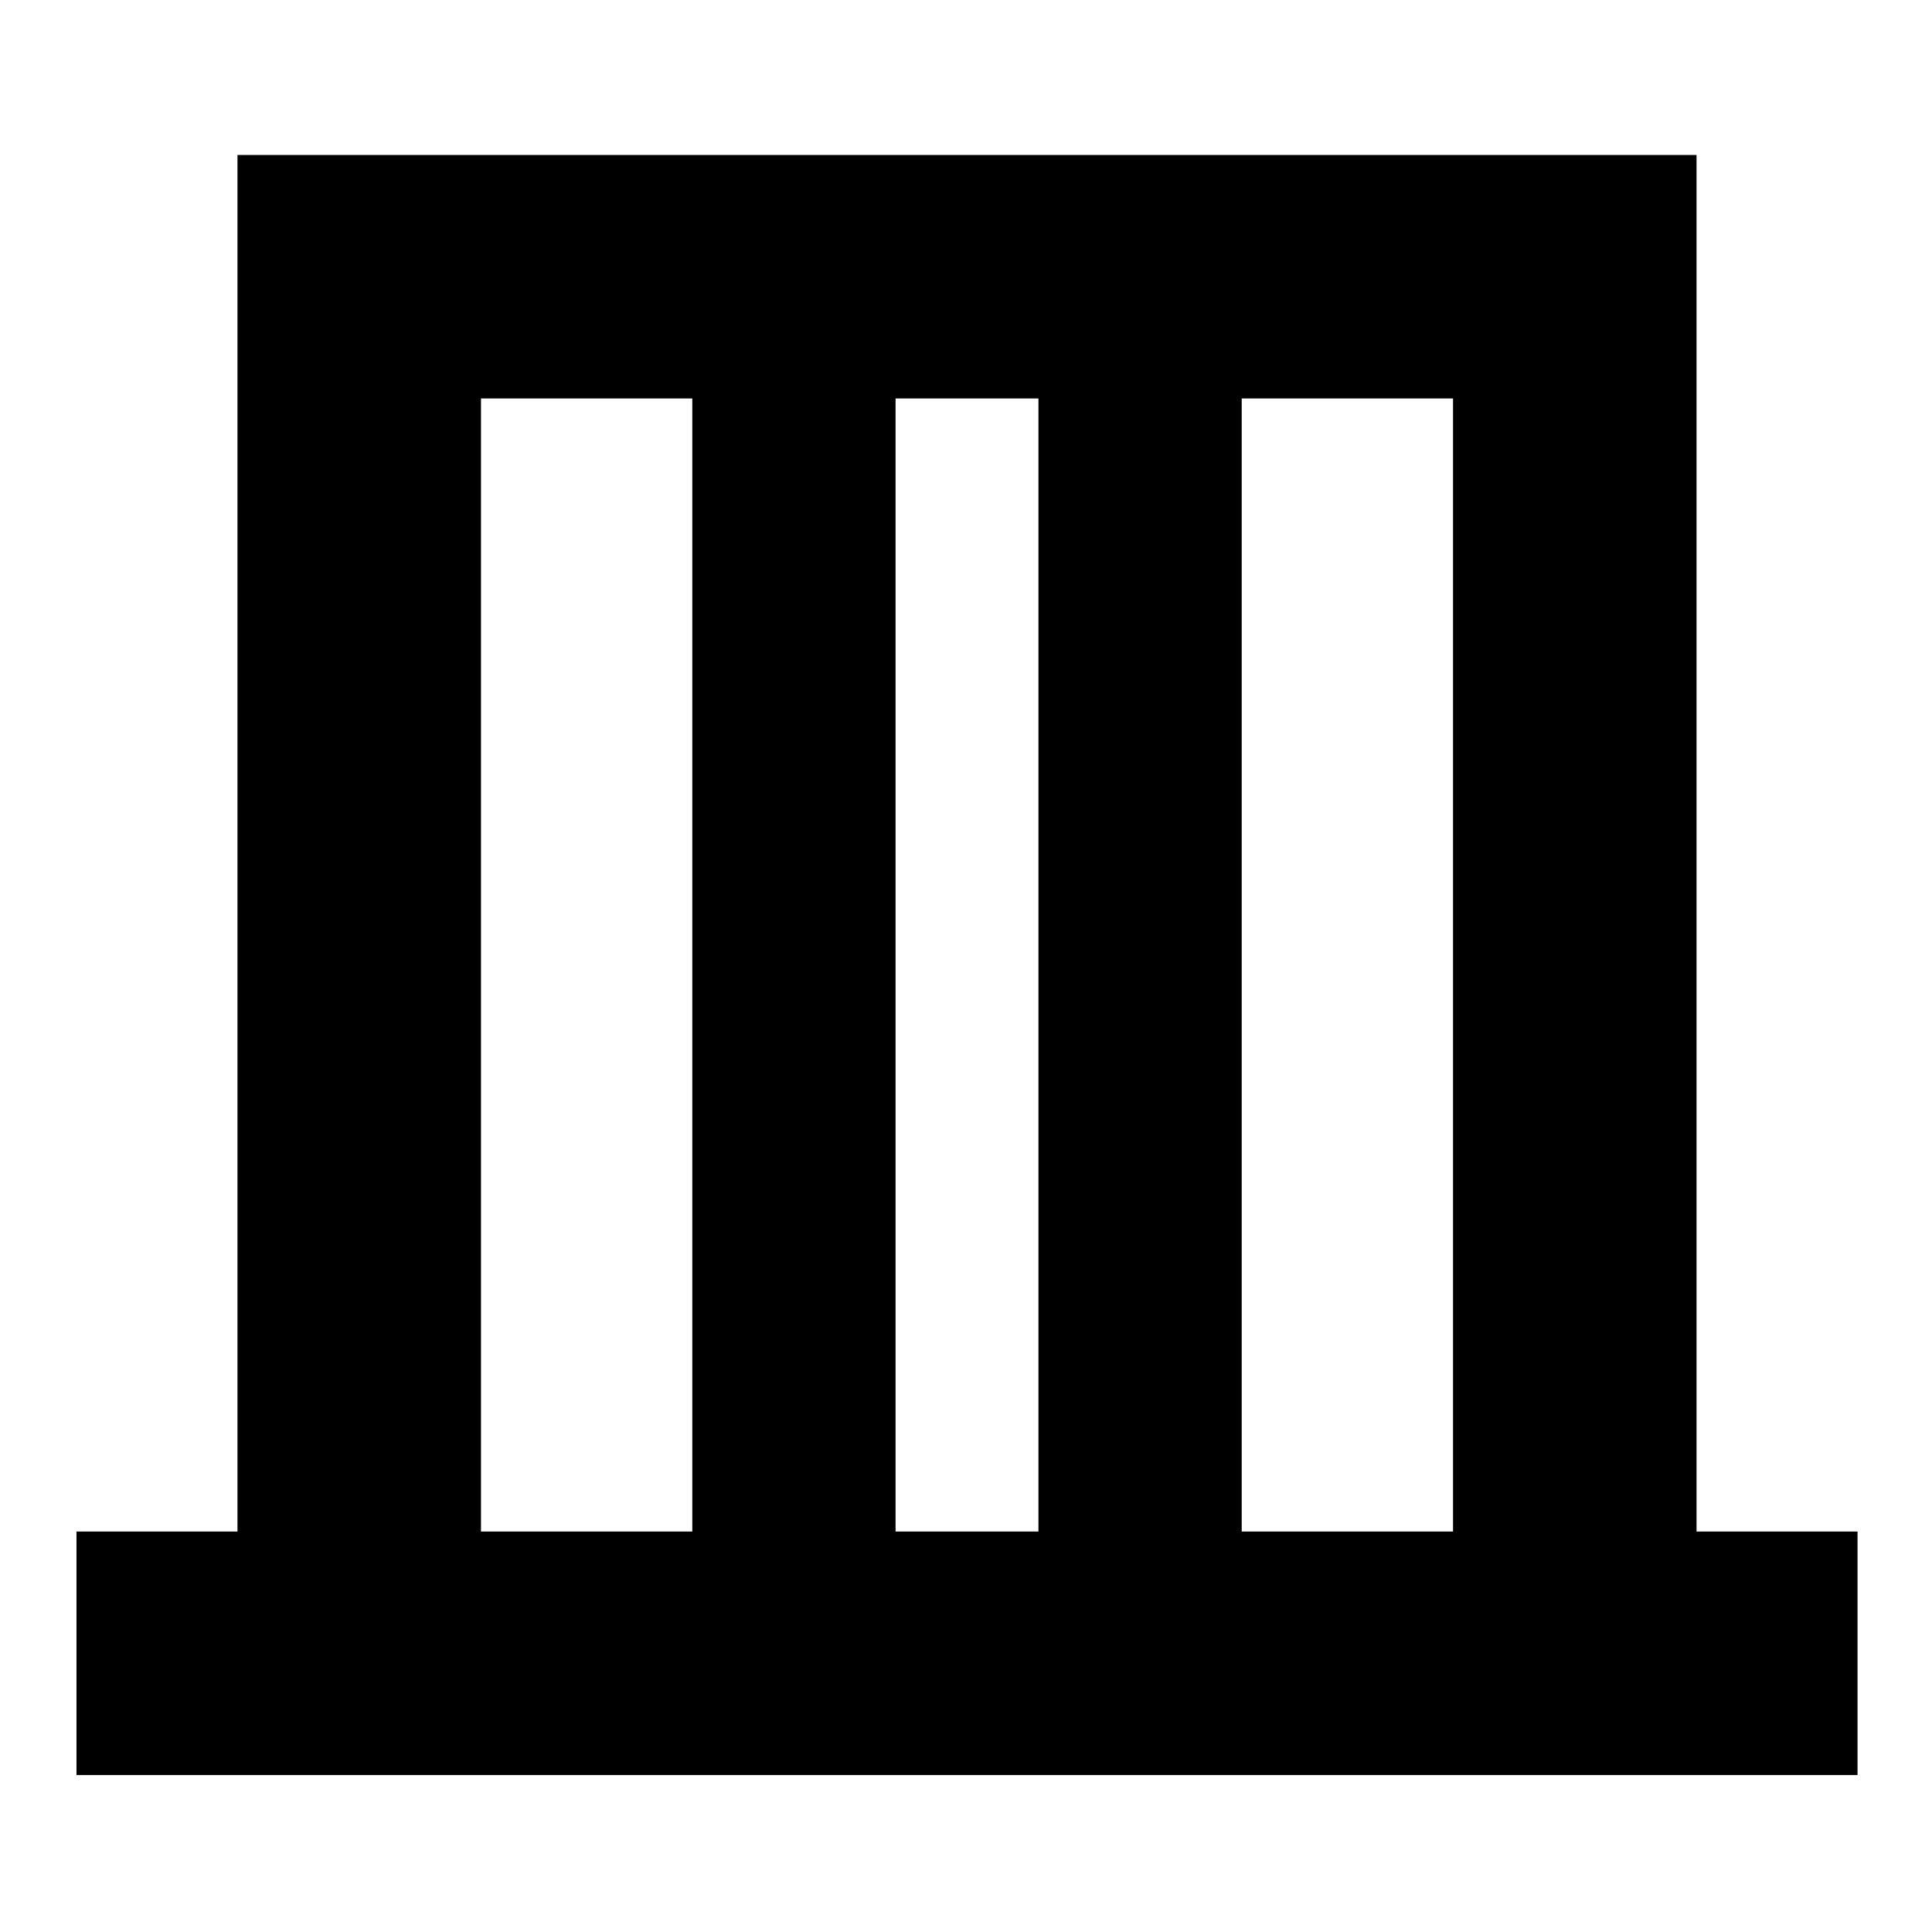 <svg xmlns="http://www.w3.org/2000/svg" height="24" width="24"><path d="M.95 22.05v-3.025h2v-17.1h18.125v17.1h2v3.025Zm5.025-3.025H8.6V4.95H5.975Zm5.15 0H12.9V4.95h-1.775Zm4.3 0h2.625V4.95h-2.625Zm-9.45 0V4.95v14.075Zm12.075 0V4.95v14.075Z"/></svg>